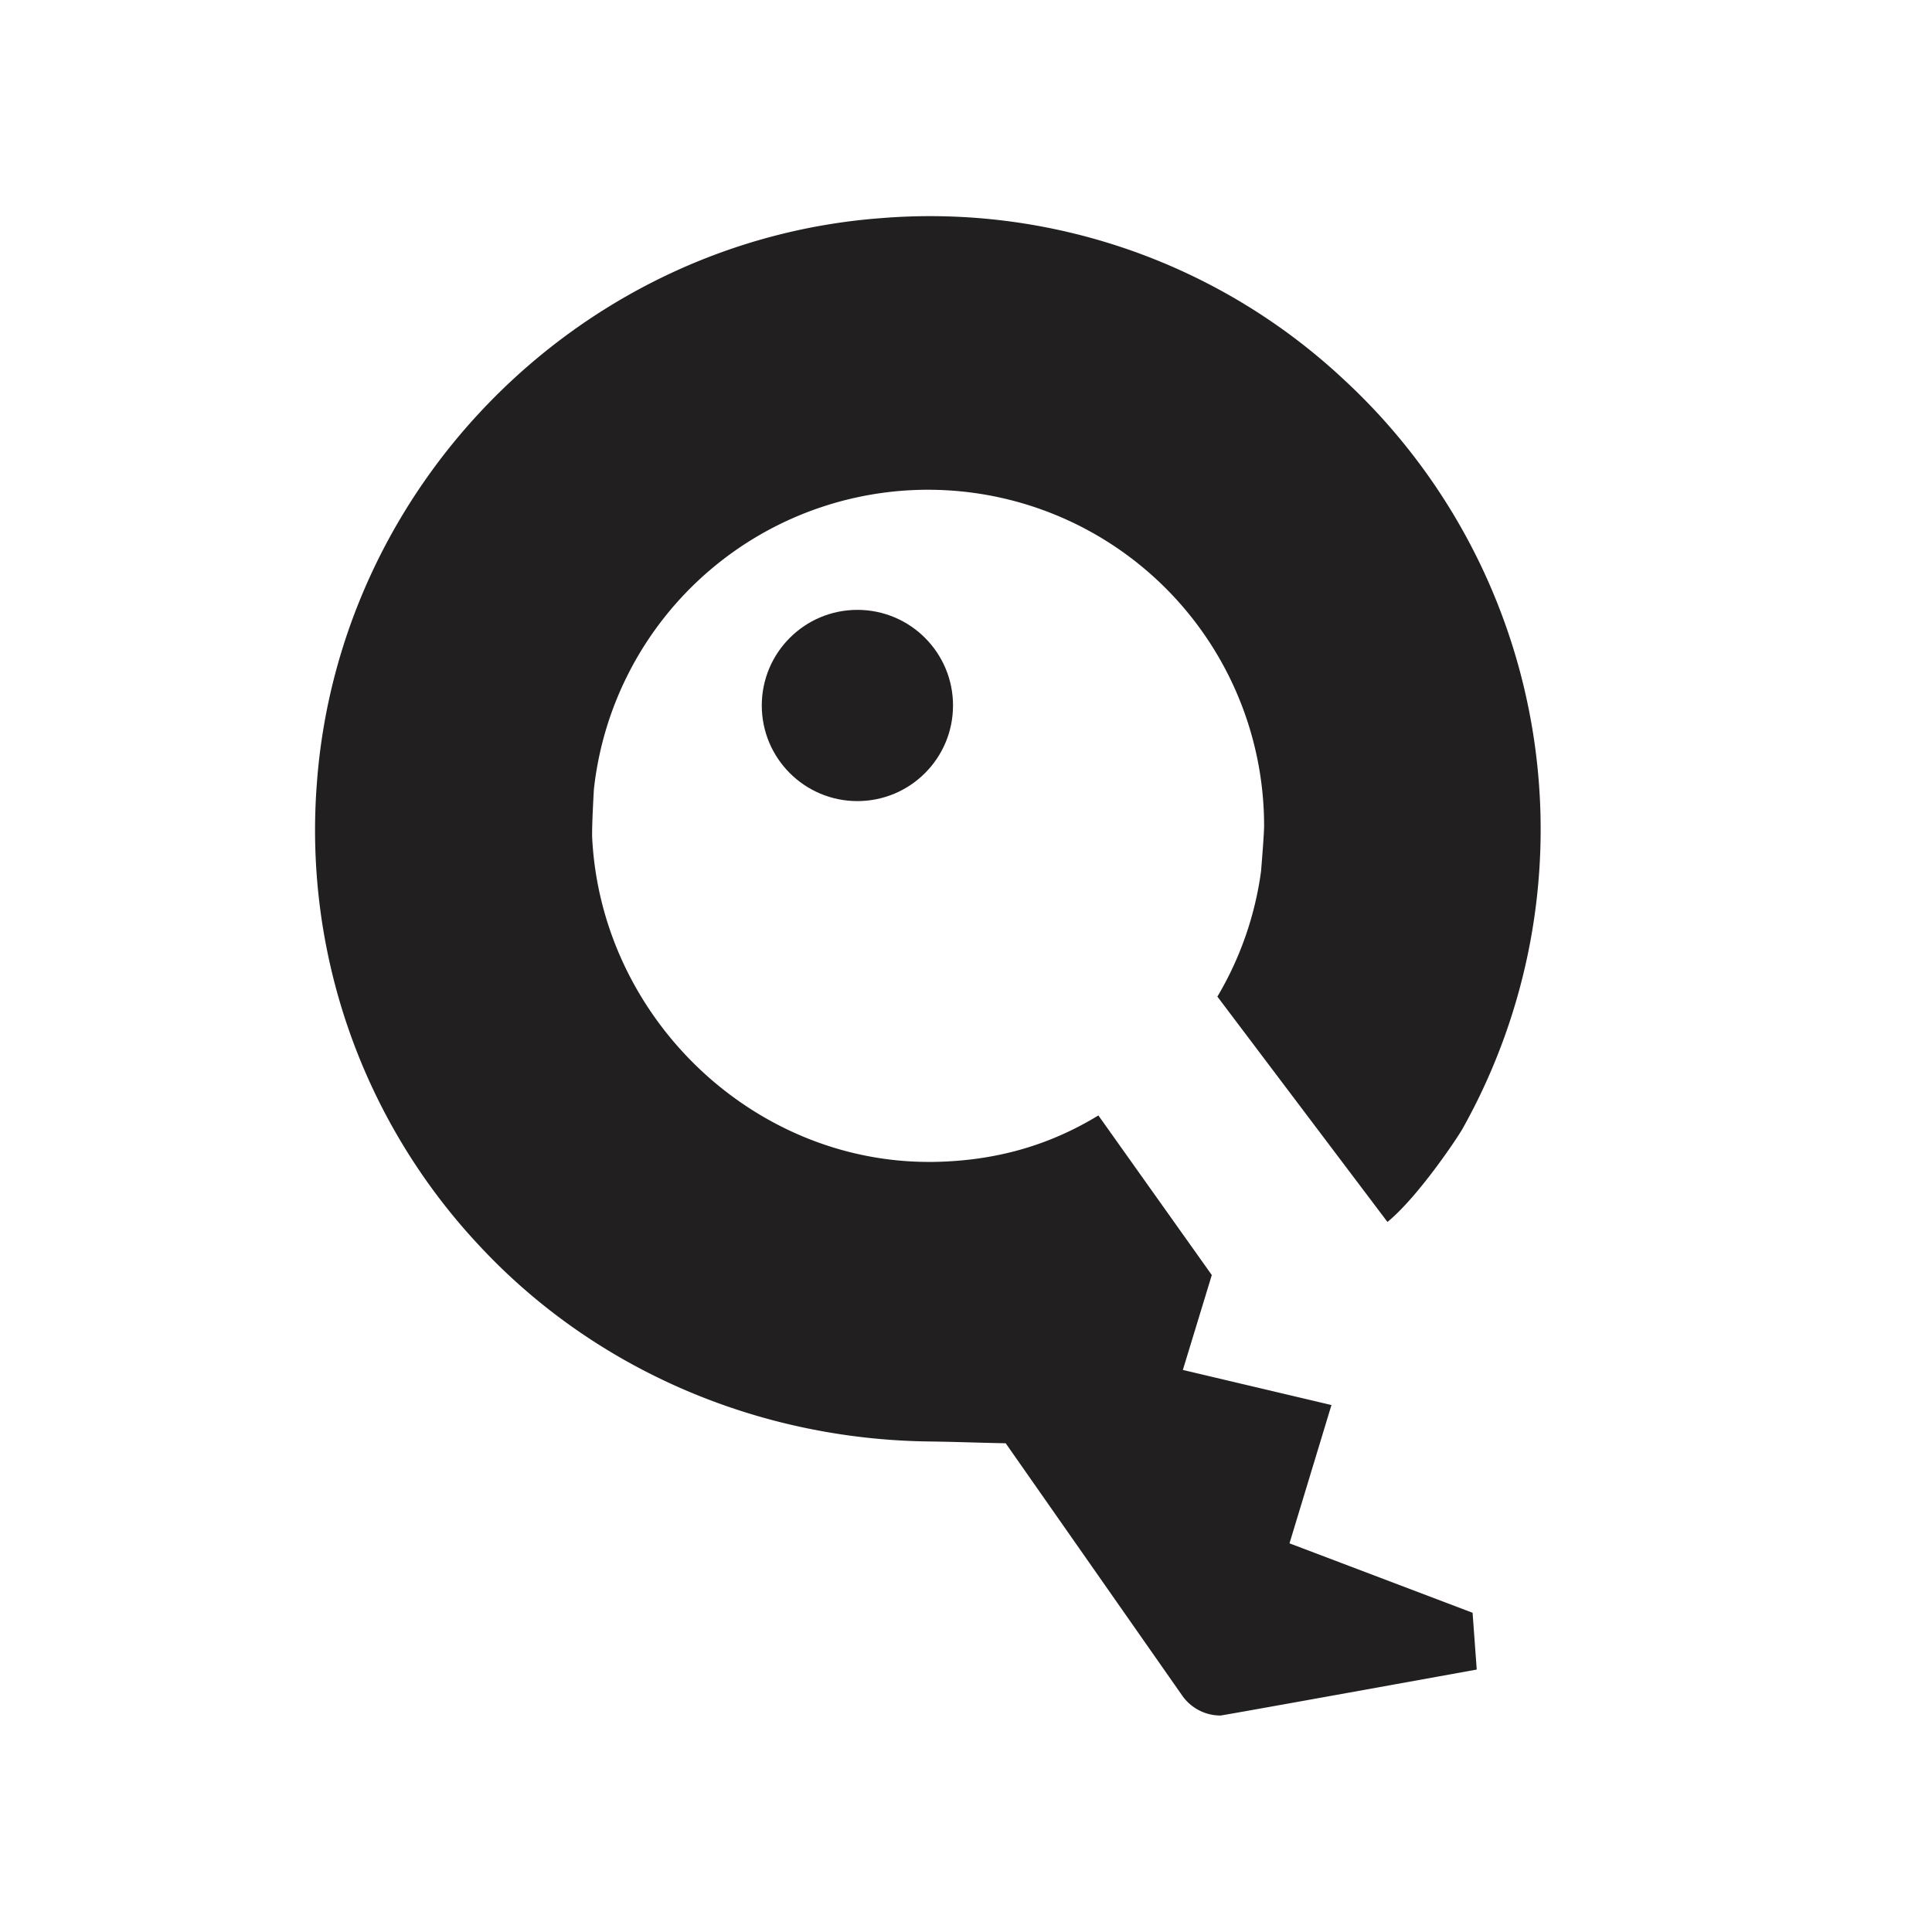 <svg id="Layer_1" data-name="Layer 1" xmlns="http://www.w3.org/2000/svg" viewBox="0 0 512 512"><defs><style>.cls-1{fill:#221f20;}</style></defs><circle class="cls-1" cx="227.22" cy="186.96" r="25.34"/><path class="cls-1" d="M352.85,372.35l-39.38-9.3,7.67-25.15-30.06-42.3c-13.21,8.07-27.56,12.09-43.85,12.32h-1.07c-46.82,0-86.73-38.26-89.22-85.76-.15-2.86.45-13,.45-13A89.07,89.07,0,0,1,335,218.82c0,2.47-.81,12-.8,12a88.21,88.21,0,0,1-11.58,33.29l45.07,59.72c8-6.54,18.35-22,19.87-24.65a162.32,162.32,0,0,0-31.3-198.47A160.46,160.46,0,0,0,233.48,57.81C154.24,63.74,90,128,84,207.24A161,161,0,0,0,126.92,330c30.67,33.06,74.06,51.38,119,52,8.12.11,11.9.31,20.6.48l46.76,66.84a12.36,12.36,0,0,0,10.15,5.31c.64,0,67.92-12.18,67.92-12.18l-1.1-15.05L341.73,409Z"/></svg>